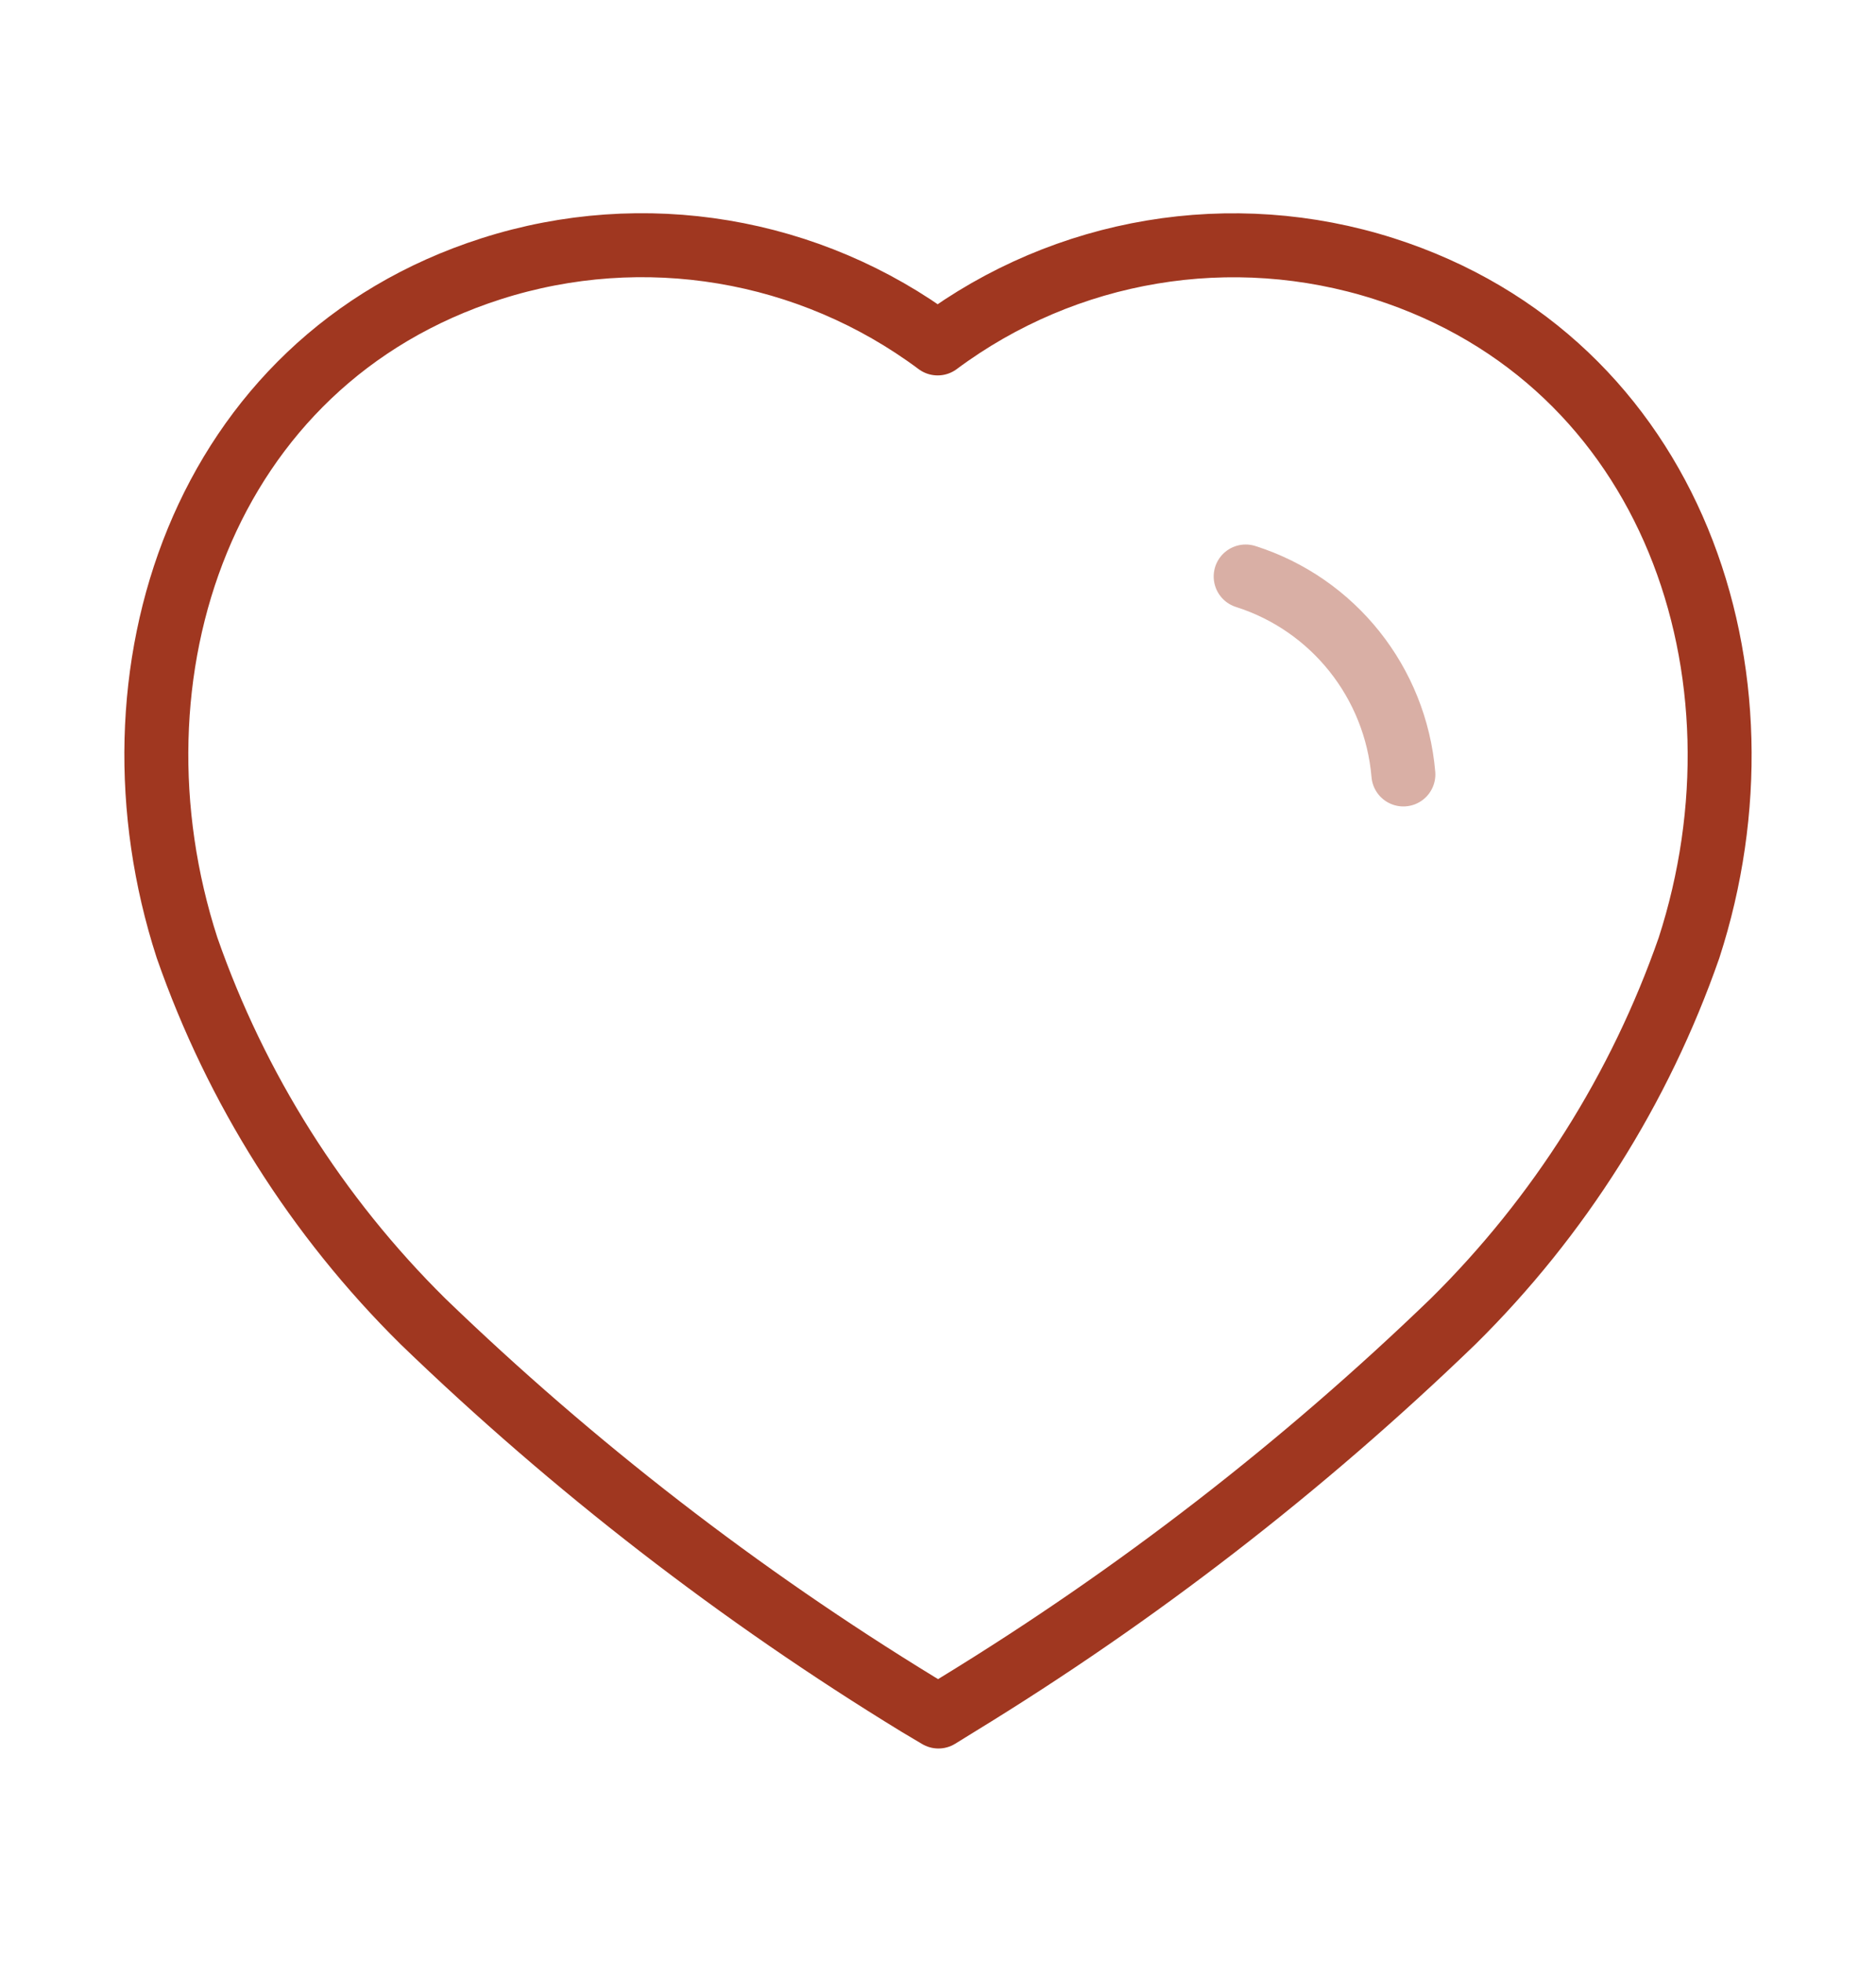 <svg width="44" height="46" viewBox="0 0 44 46" fill="none" xmlns="http://www.w3.org/2000/svg">
<path fill-rule="evenodd" clip-rule="evenodd" d="M21.539 39.97C17.35 37.409 13.453 34.396 9.918 30.983C7.432 28.526 5.54 25.53 4.387 22.224C2.31 15.813 4.735 8.473 11.523 6.301C15.09 5.16 18.986 5.812 21.992 8.053C24.999 5.815 28.894 5.163 32.462 6.301C39.249 8.473 41.692 15.813 39.615 22.224C38.462 25.53 36.57 28.526 34.084 30.983C30.549 34.396 26.652 37.409 22.463 39.97L22.01 40.25L21.539 39.97Z" stroke="#A03720" stroke-width="1.5" stroke-linecap="round" stroke-linejoin="round"/>
<path opacity="0.4" d="M29.216 13.518C31.272 14.171 32.732 16.004 32.915 18.16" stroke="#A03720" stroke-width="1.5" stroke-linecap="round" stroke-linejoin="round"/>
</svg>
